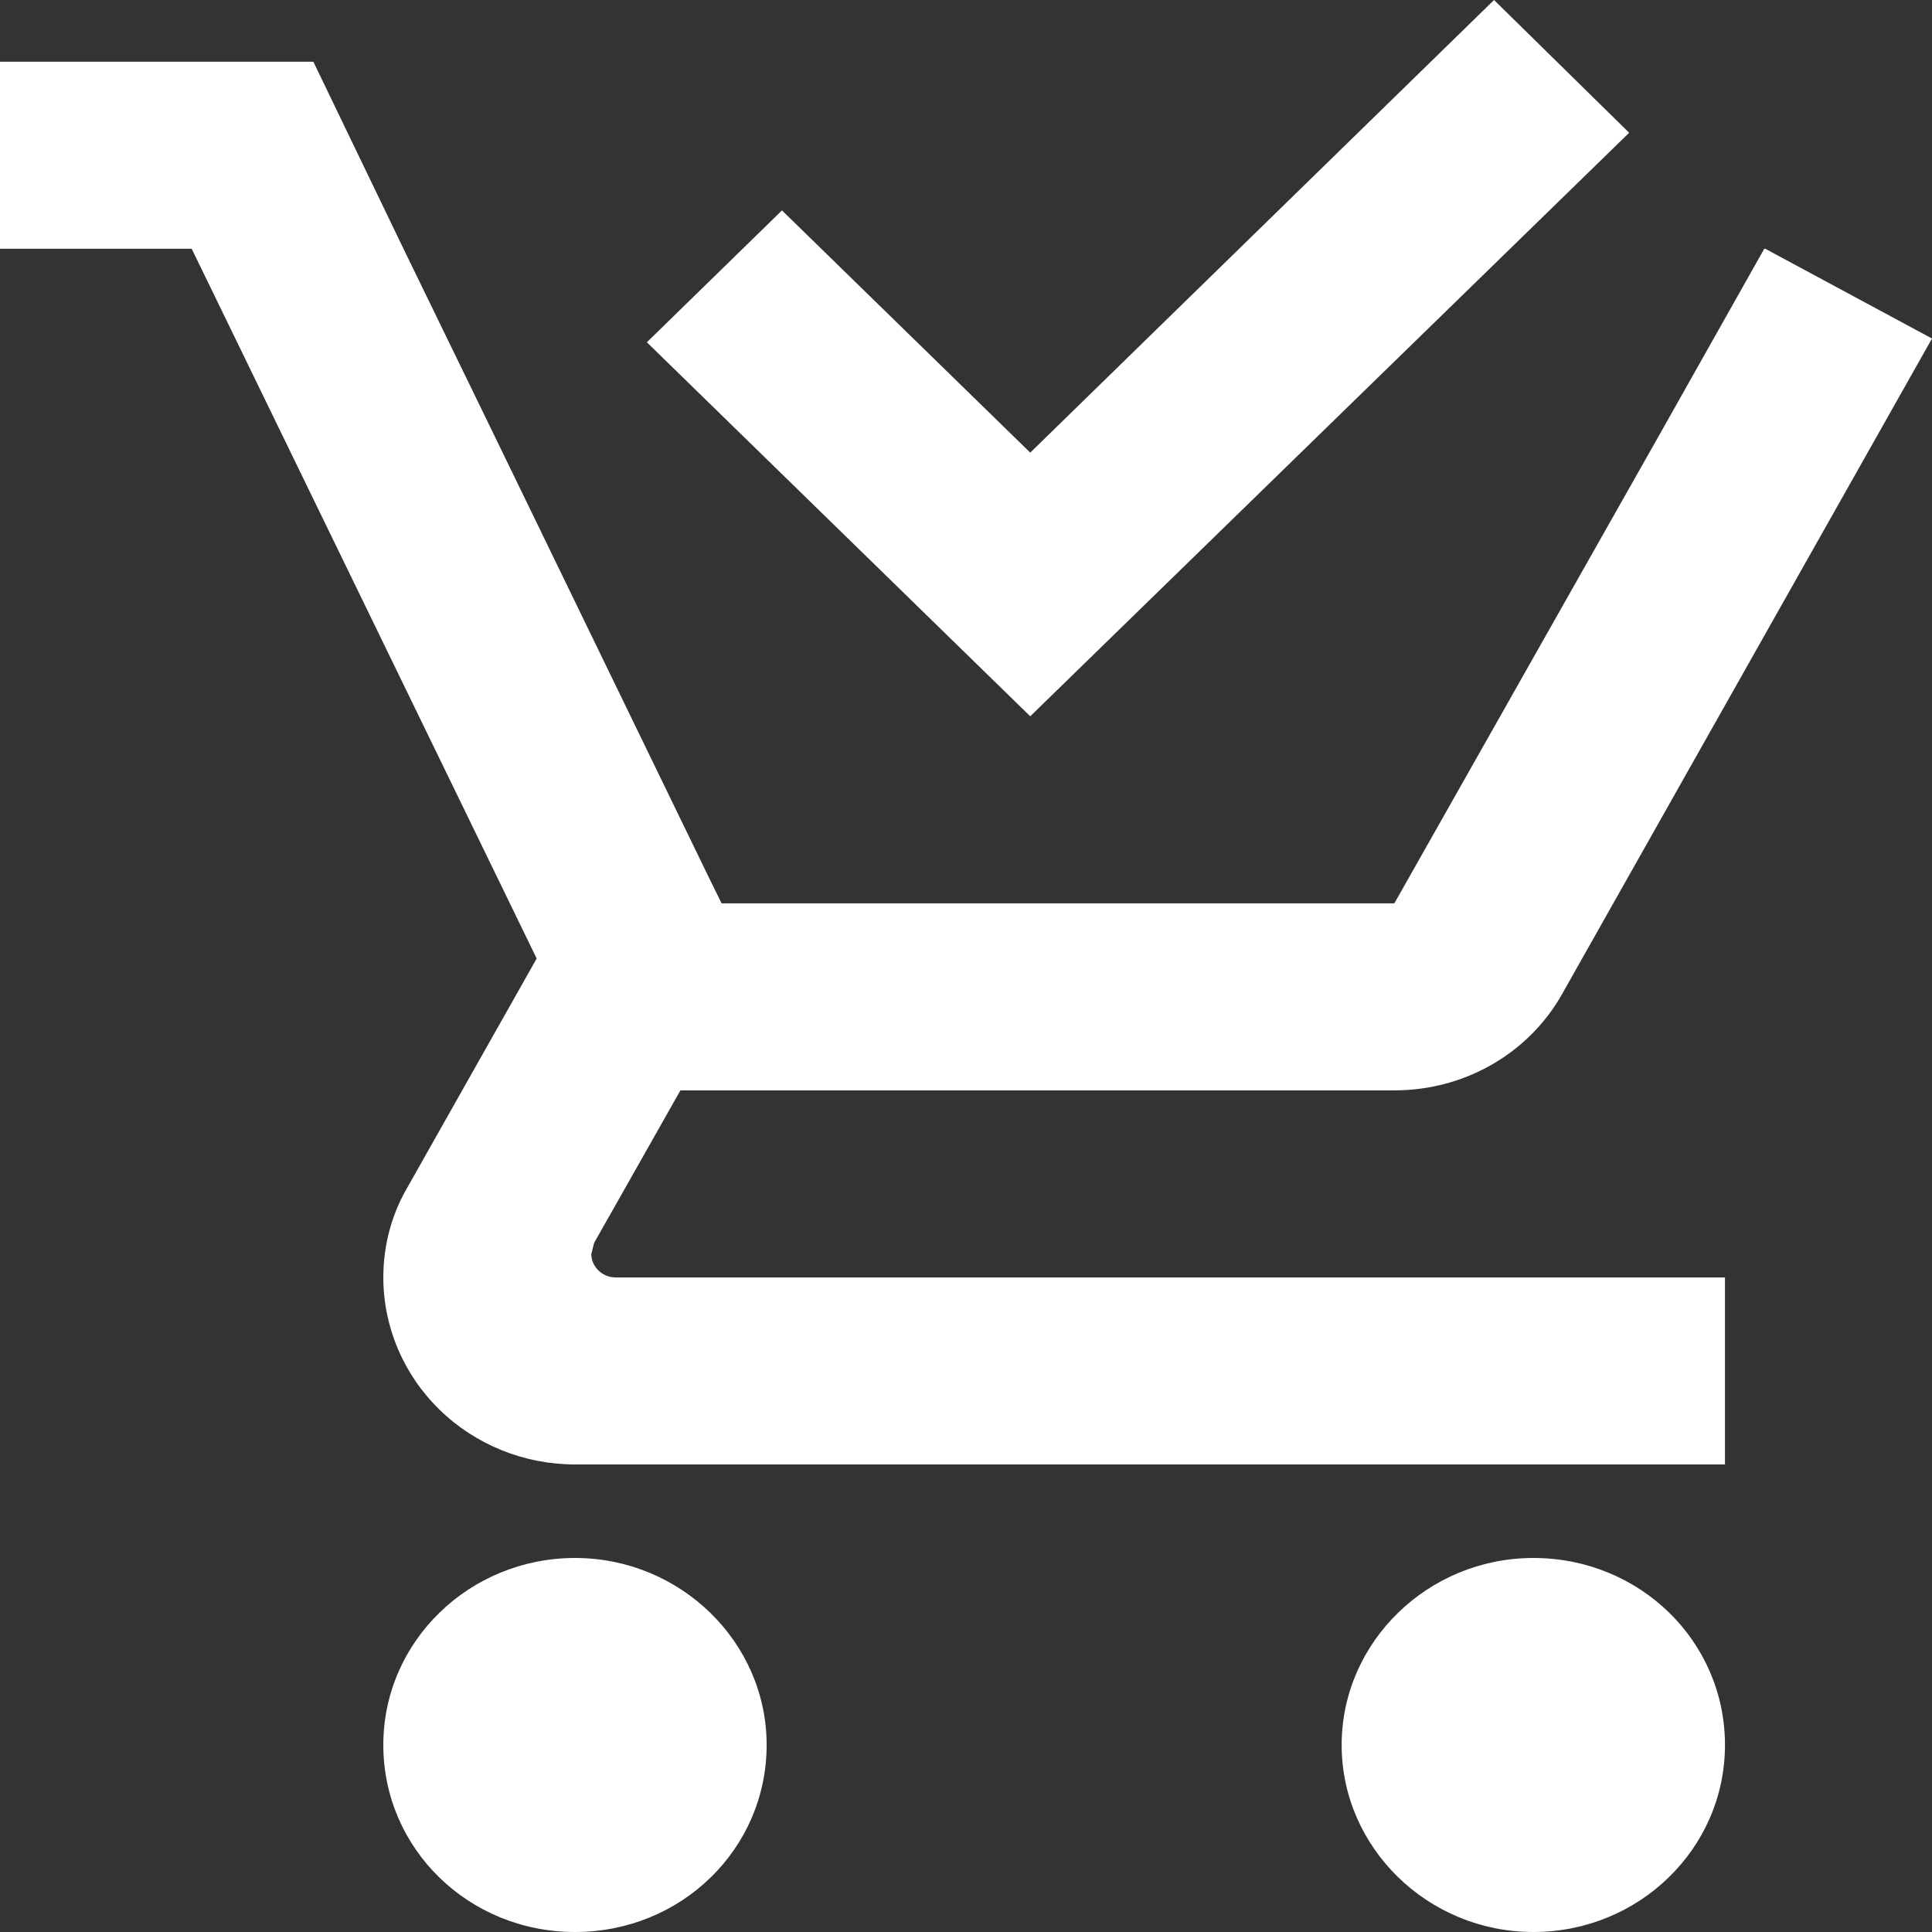 <svg width="32" height="32" viewBox="0 0 32 32" fill="none" xmlns="http://www.w3.org/2000/svg">
<rect x="0" y="0" width="32" height="32" fill="#333333" stroke="none"/>
<path d="M12.698 28.902C12.698 30.622 11.286 32 9.524 32C7.762 32 6.349 30.622 6.349 28.902C6.349 27.183 7.778 25.805 9.524 25.805C11.27 25.805 12.698 27.198 12.698 28.902ZM25.397 25.805C23.651 25.805 22.222 27.198 22.222 28.902C22.222 30.606 23.651 32 25.397 32C27.143 32 28.571 30.622 28.571 28.902C28.571 27.183 27.159 25.805 25.397 25.805ZM9.794 20.771L9.841 20.585L11.27 18.06H23.095C24.286 18.06 25.333 17.425 25.873 16.465L32 5.607L29.238 4.12H29.222L27.476 7.218L23.095 14.962H11.952L11.746 14.544L8.19 7.218L6.683 4.12L5.19 1.022H0V4.12H3.175L8.889 15.876L6.746 19.671C6.492 20.105 6.349 20.616 6.349 21.158C6.349 21.979 6.684 22.767 7.279 23.348C7.874 23.929 8.682 24.256 9.524 24.256H28.571V21.158H10.191C9.984 21.158 9.794 20.987 9.794 20.771ZM26.984 2.199L24.746 0L17.064 7.497L12.952 3.485L10.714 5.669L17.064 11.864L26.984 2.199Z" fill="white"/>
</svg>
